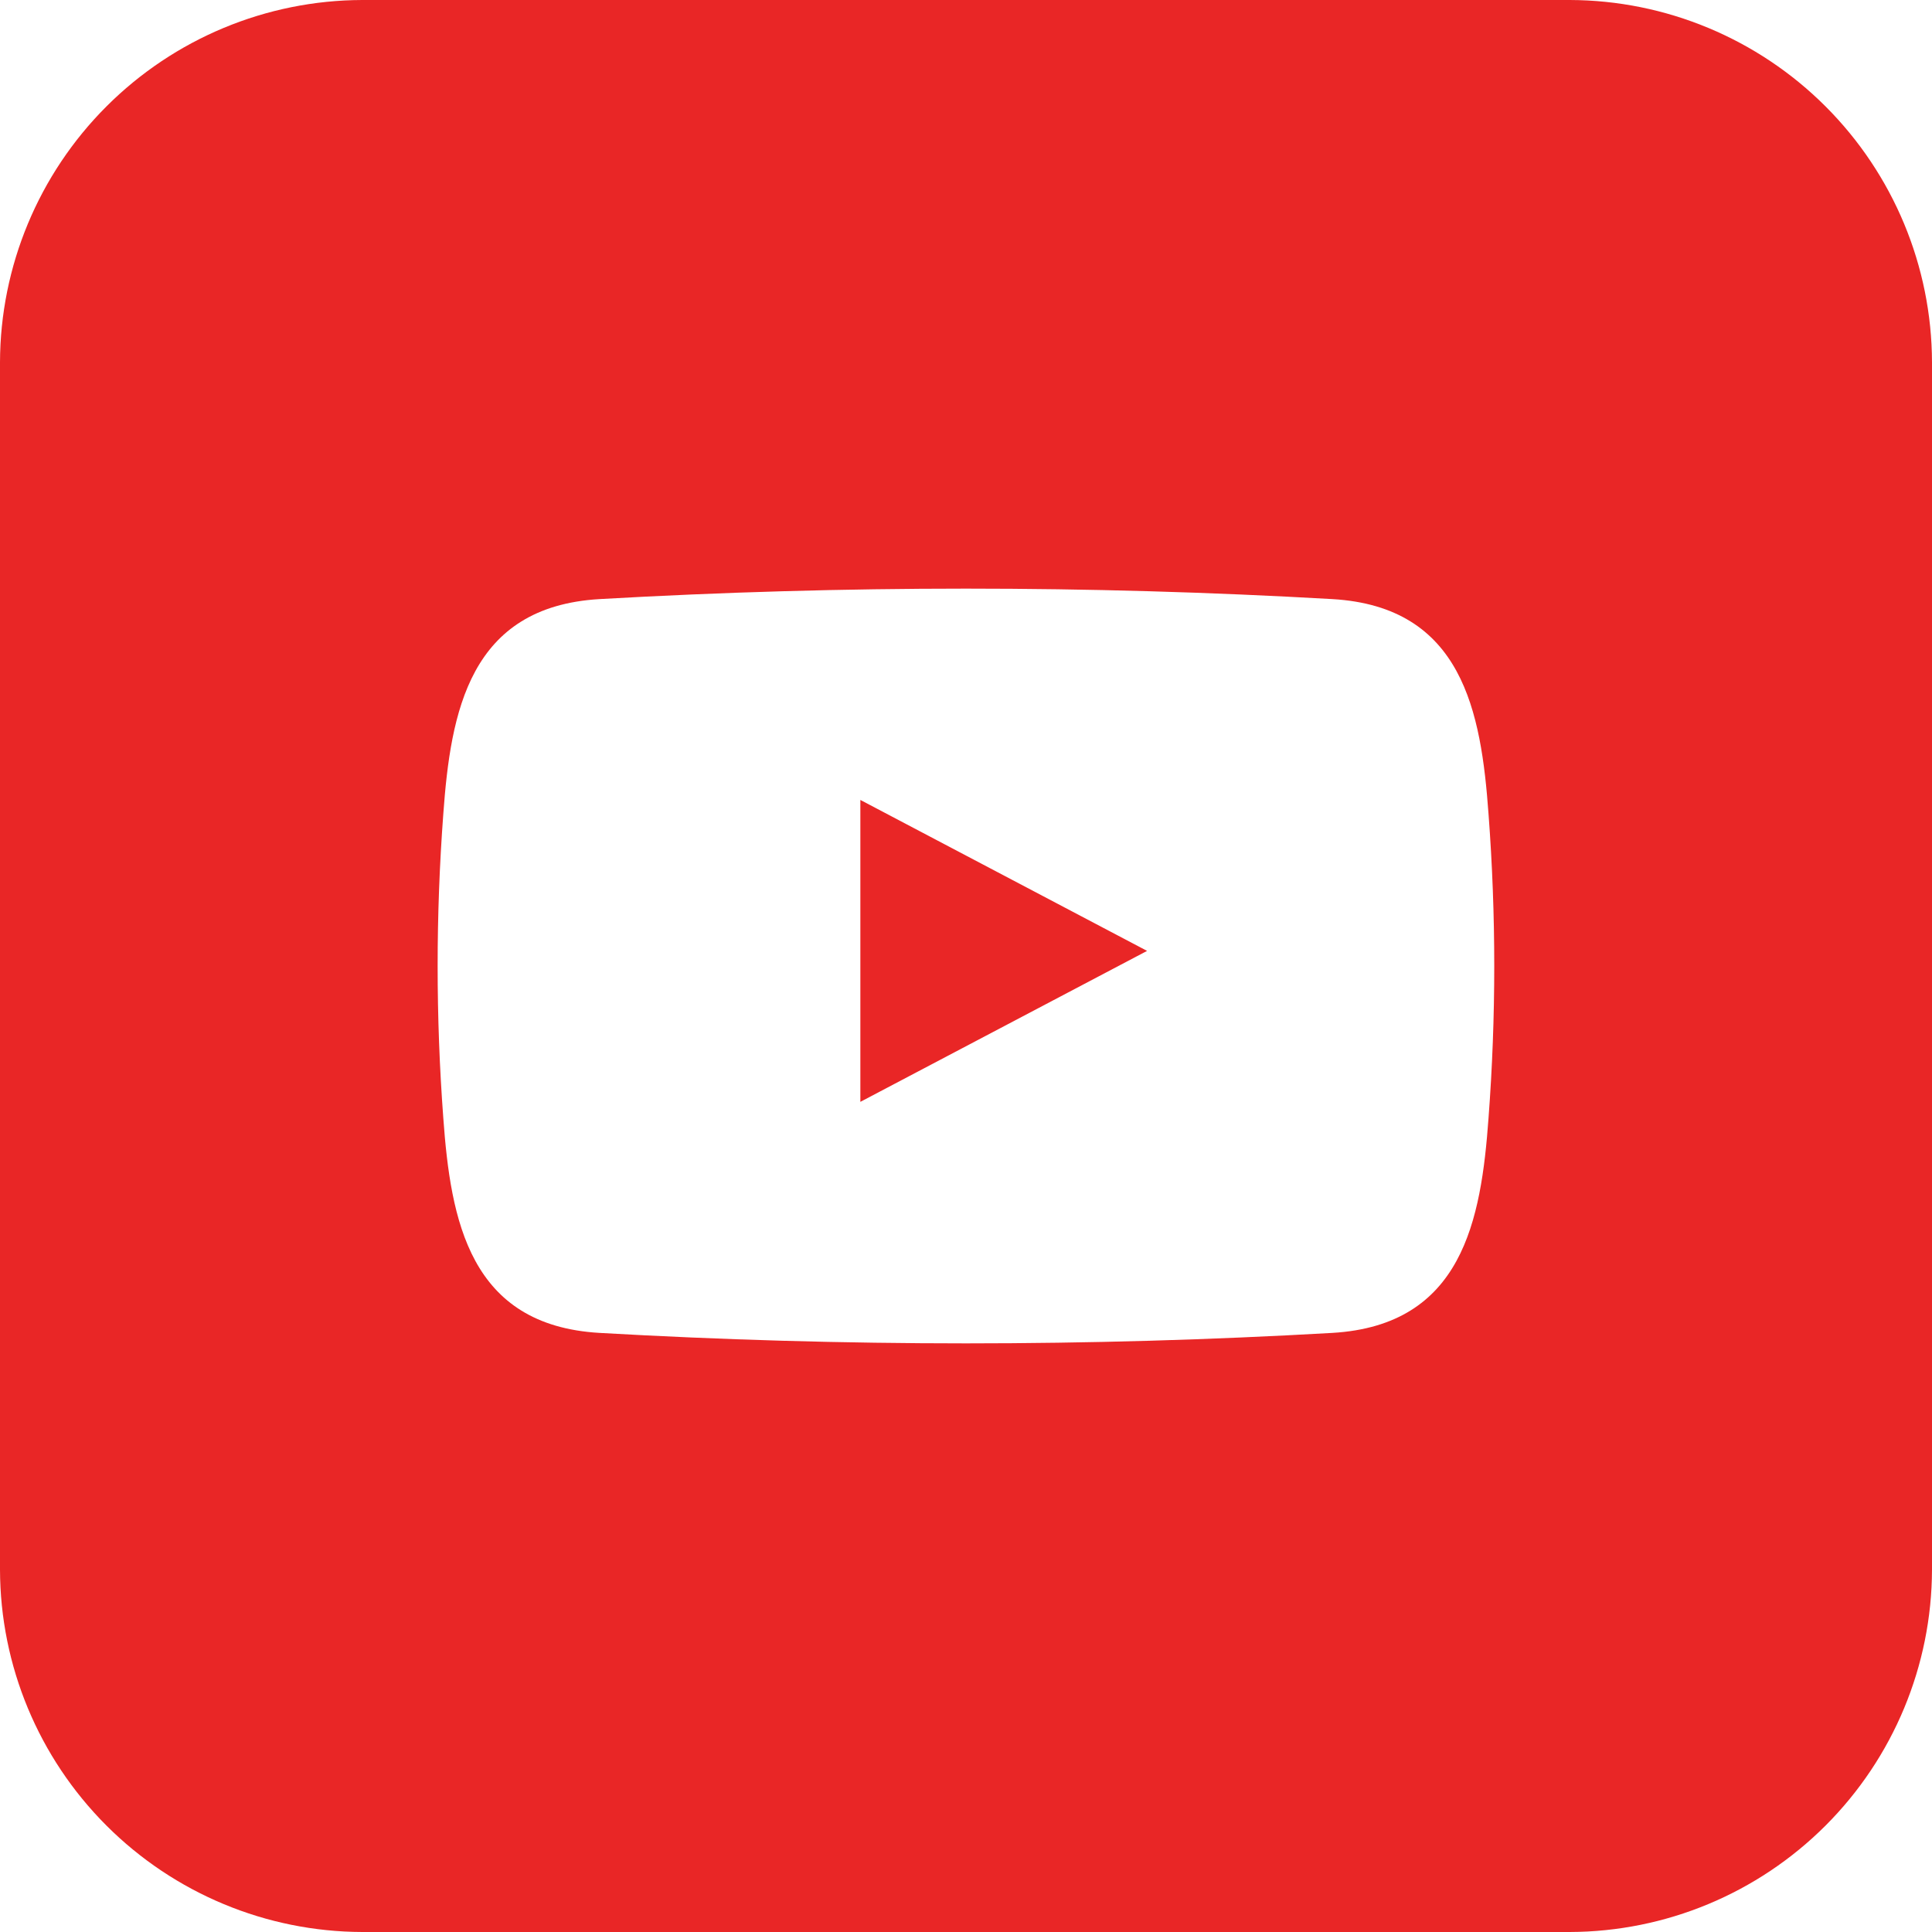 <svg width="22" height="22" viewBox="0 0 22 22" fill="none" xmlns="http://www.w3.org/2000/svg">
<g clip-path="url(#clip0_4309_501)">
<path d="M9.797 12.547L13.062 10.828L9.797 9.109V12.547Z" fill="#E92626"/>
<path d="M17.875 0H4.125C3.032 0.003 1.985 0.439 1.212 1.212C0.439 1.985 0.003 3.032 0 4.125L0 17.875C0.003 18.968 0.439 20.015 1.212 20.788C1.985 21.561 3.032 21.997 4.125 22H17.875C18.968 21.997 20.015 21.561 20.788 20.788C21.561 20.015 21.997 18.968 22 17.875V4.125C21.997 3.032 21.561 1.985 20.788 1.212C20.015 0.439 18.968 0.003 17.875 0V0ZM16.95 12.732C16.866 13.893 16.655 15.091 15.171 15.178C12.392 15.337 9.606 15.337 6.827 15.178C5.344 15.092 5.132 13.893 5.048 12.732C4.962 11.579 4.962 10.421 5.048 9.268C5.132 8.107 5.344 6.909 6.827 6.822C9.606 6.663 12.392 6.663 15.171 6.822C16.655 6.908 16.866 8.107 16.95 9.268C17.037 10.421 17.037 11.579 16.95 12.732Z" fill="#E92626"/>
</g>
<defs>
<clipPath id="clip0_4309_501">
<rect width="22" height="22" fill="white"/>
</clipPath>
</defs>
</svg>
